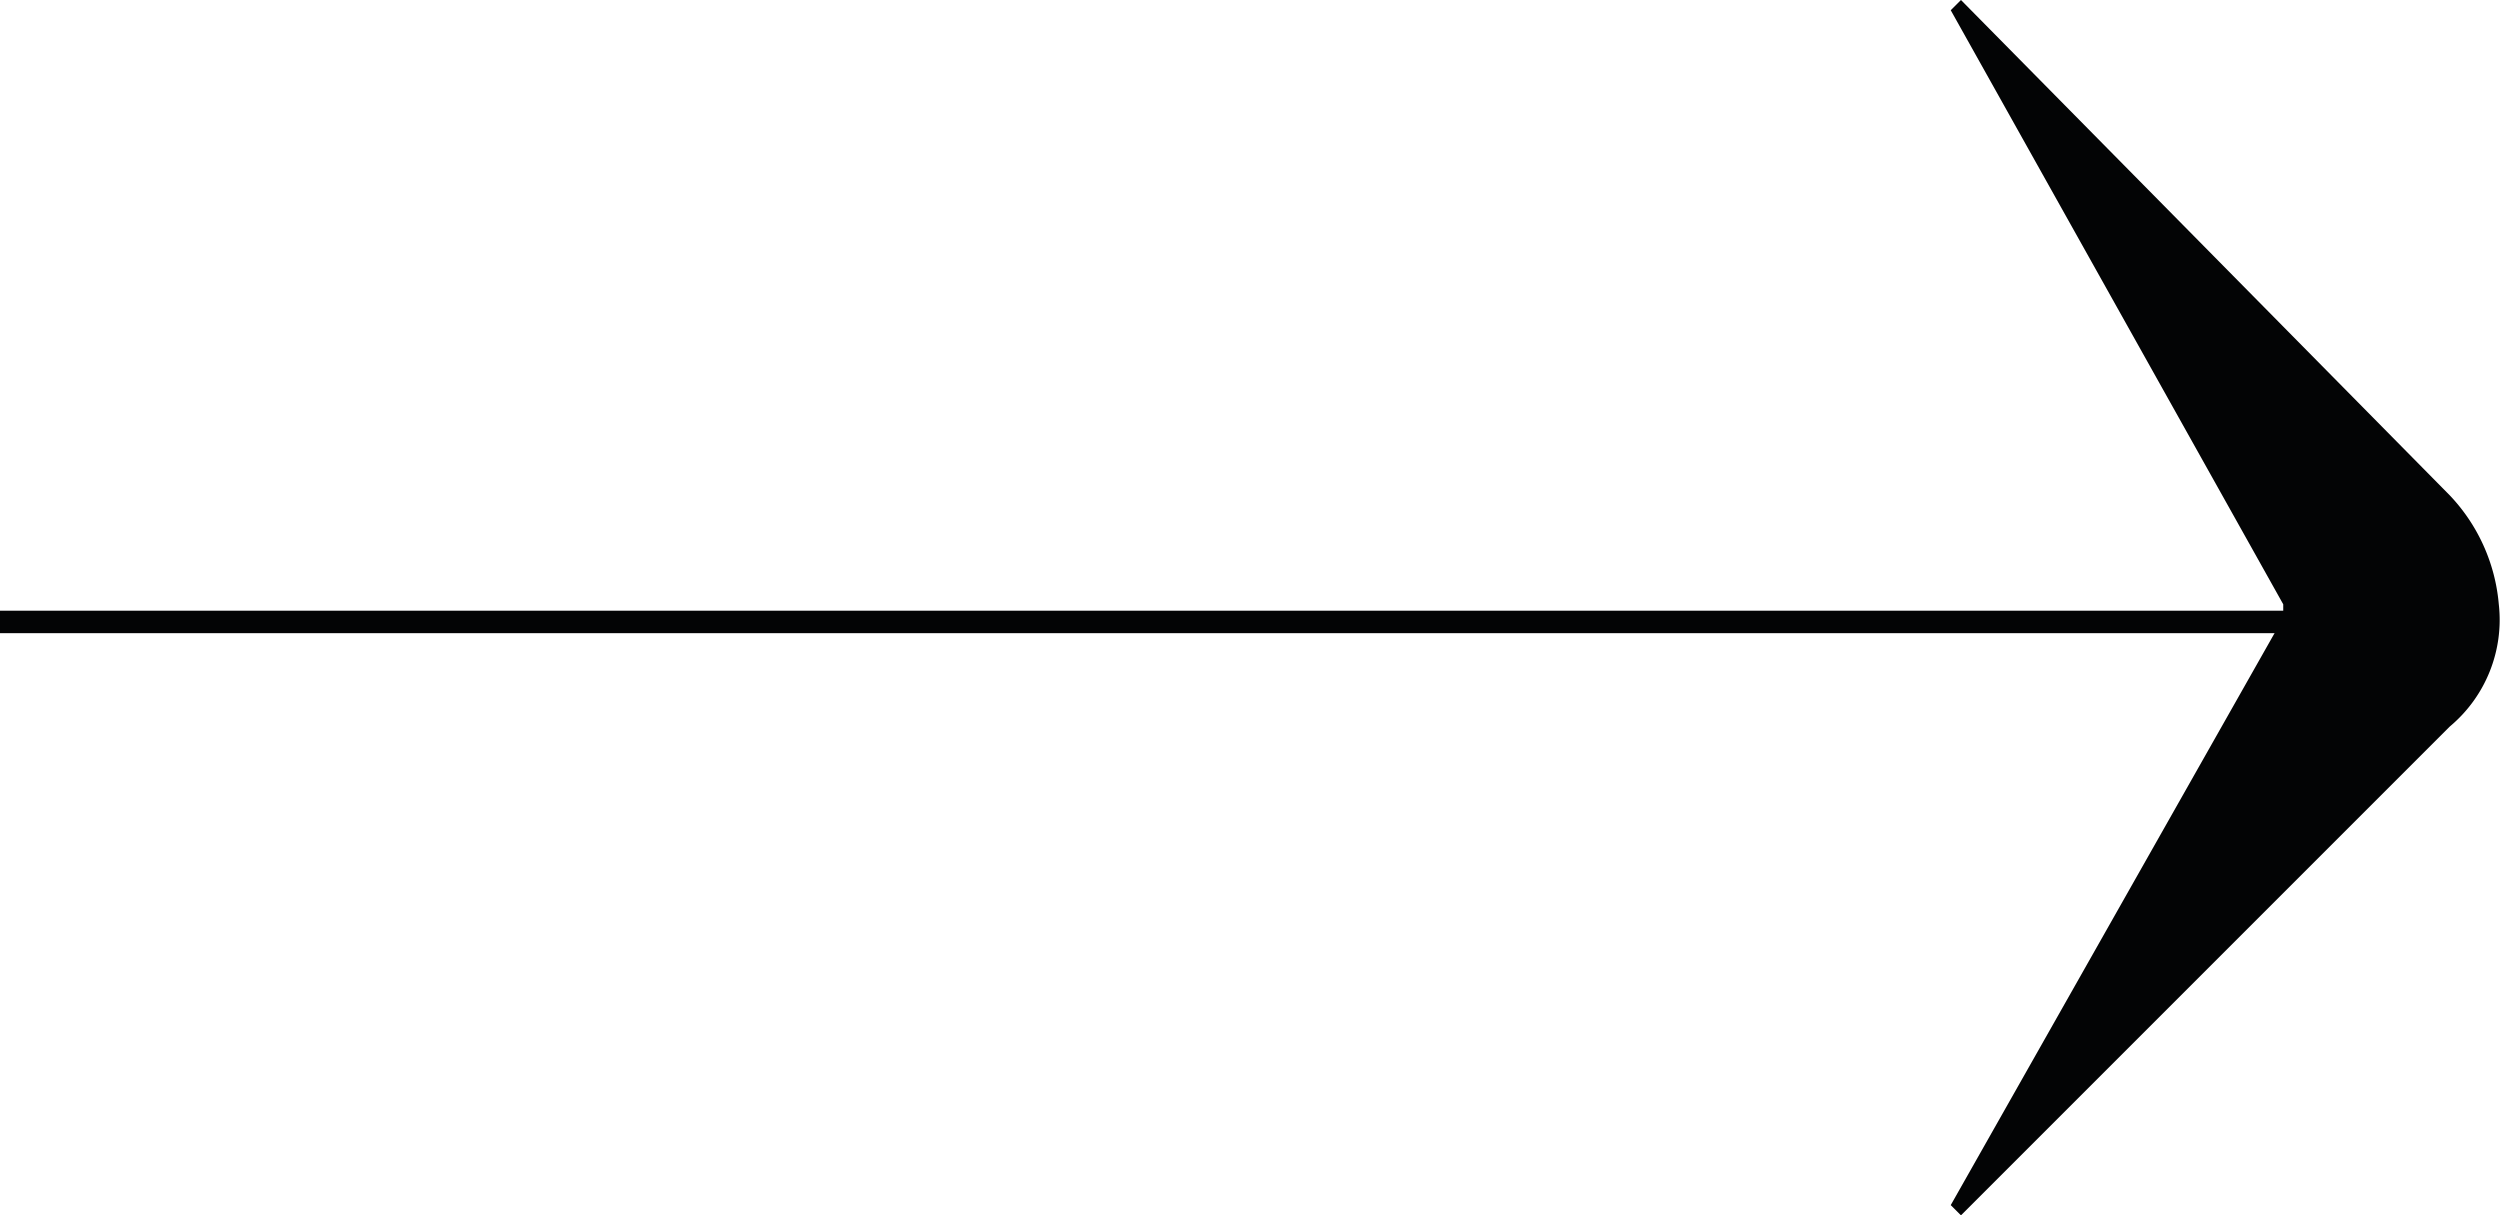 <svg xmlns="http://www.w3.org/2000/svg" xmlns:xlink="http://www.w3.org/1999/xlink" width="40.828" height="19.848" viewBox="0 0 40.828 19.848">
    <defs>
        <clipPath id="clip-path">
            <path d="M0,12.469H40.828V-7.379H0Z" transform="translate(0 7.379)" fill="#030405" stroke="#030405" stroke-width="1"/>
        </clipPath>
    </defs>
    <g id="Groupe_9" clip-path="url(#clip-path)">
        <g id="Groupe_7" transform="translate(31.858 0)">
            <path d="M5.12,7.454a2.271,2.271,0,0,0,.8-2,2.95,2.95,0,0,0-.8-1.775L-2.863-4.411l-.167.167L2.4,5.458v.221L-3.03,15.27l.167.167Z" transform="translate(3.03 4.411)" fill="#030405"/>
        </g>
        <g id="Groupe_8" transform="translate(0 10.157)">
            <path d="M23.759,0H-14.06" transform="translate(14.06)" fill="#030405" stroke="#030405" stroke-width="0.367"/>
        </g>
    </g>
</svg>
